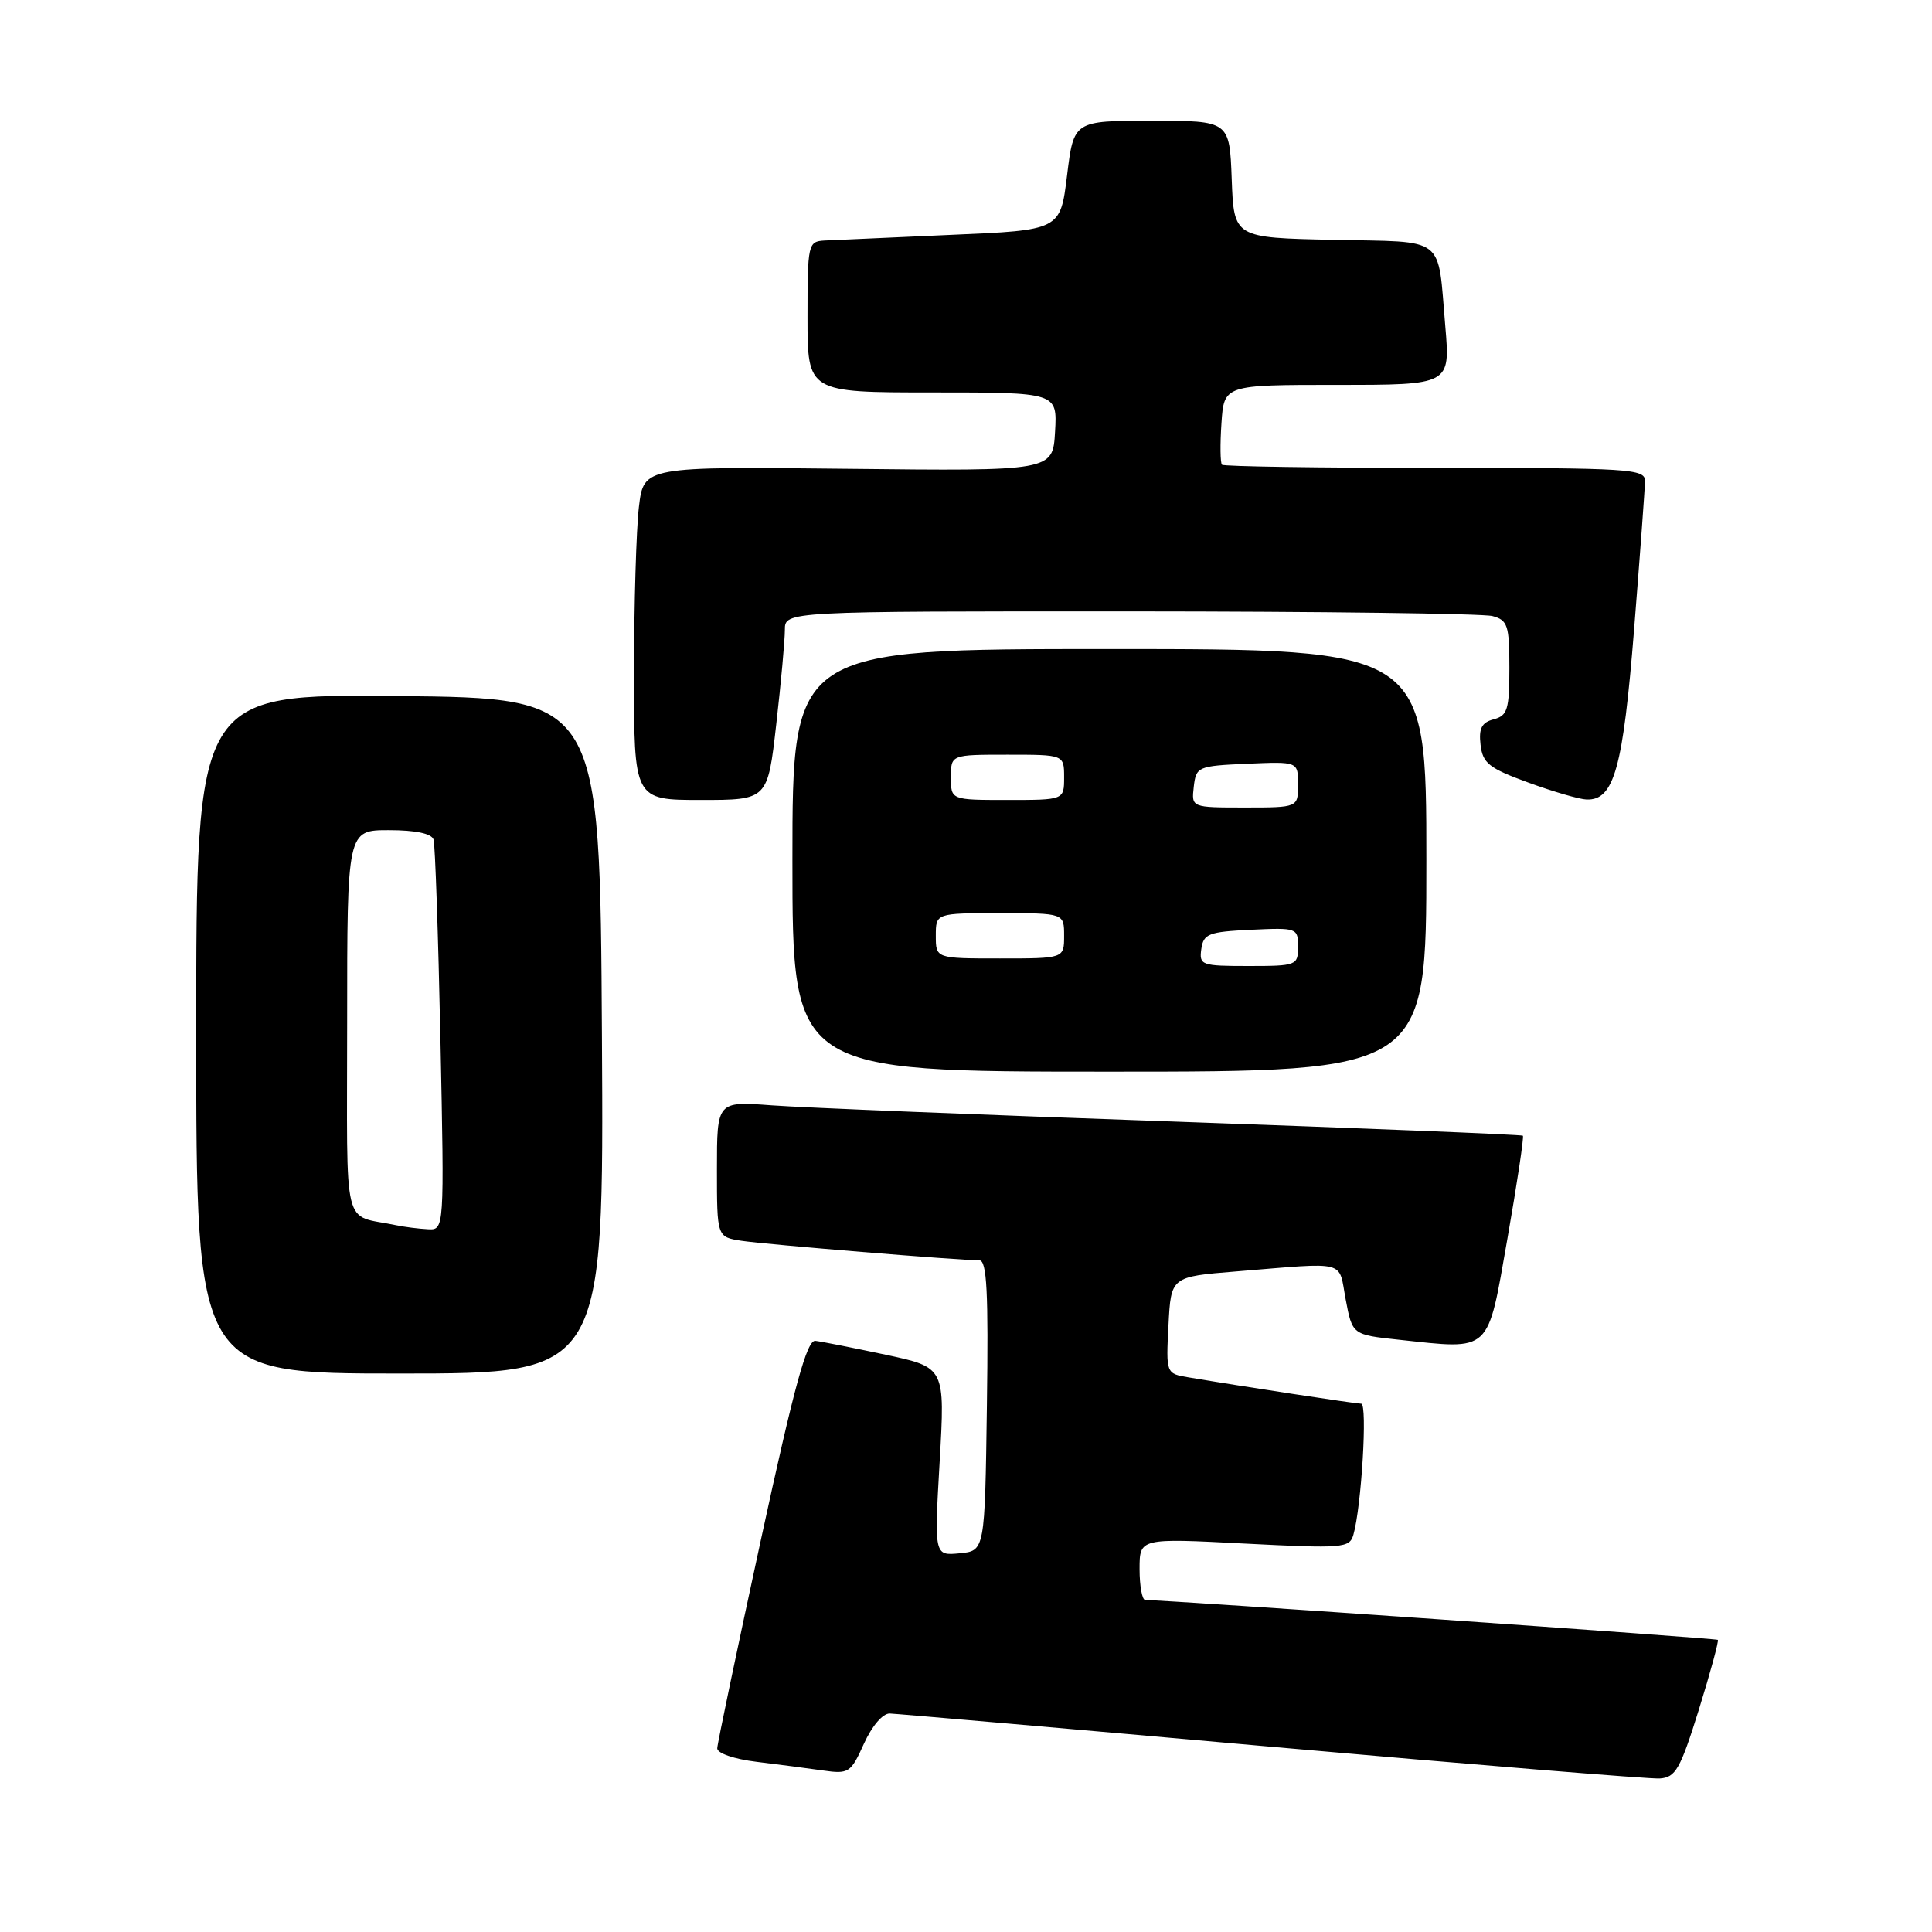 <?xml version="1.0" encoding="UTF-8" standalone="no"?>
<!DOCTYPE svg PUBLIC "-//W3C//DTD SVG 1.1//EN" "http://www.w3.org/Graphics/SVG/1.1/DTD/svg11.dtd" >
<svg xmlns="http://www.w3.org/2000/svg" xmlns:xlink="http://www.w3.org/1999/xlink" version="1.1" viewBox="0 0 256 256">
 <g >
 <path fill="currentColor"
d=" M 225.11 226.53 C 226.64 221.60 227.77 217.44 227.62 217.29 C 227.41 217.08 155.03 212.04 151.75 212.01 C 151.34 212.00 151.00 210.16 151.00 207.91 C 151.00 203.81 151.00 203.81 164.89 204.53 C 177.95 205.20 178.82 205.13 179.33 203.37 C 180.40 199.69 181.22 186.00 180.37 186.00 C 179.57 185.99 164.67 183.72 157.50 182.51 C 154.50 182.01 154.50 182.01 154.83 175.59 C 155.16 169.17 155.16 169.17 163.83 168.47 C 178.73 167.26 177.32 166.90 178.31 172.18 C 179.19 176.86 179.19 176.86 185.35 177.52 C 197.70 178.84 197.05 179.44 199.74 164.13 C 201.03 156.77 201.95 150.63 201.79 150.49 C 201.63 150.34 180.80 149.50 155.50 148.61 C 130.20 147.73 106.24 146.76 102.25 146.46 C 95.00 145.92 95.00 145.92 95.00 154.91 C 95.00 163.91 95.00 163.91 98.25 164.41 C 101.38 164.89 127.16 167.01 129.77 167.00 C 130.77 167.00 130.98 171.20 130.77 186.25 C 130.50 205.50 130.50 205.50 127.15 205.82 C 123.79 206.14 123.79 206.14 124.51 193.66 C 125.23 181.19 125.23 181.19 117.36 179.51 C 113.04 178.59 108.84 177.76 108.04 177.67 C 106.92 177.54 105.25 183.62 100.83 204.00 C 97.67 218.57 95.06 231.02 95.04 231.66 C 95.02 232.31 97.27 233.09 100.25 233.45 C 103.14 233.80 107.11 234.32 109.07 234.60 C 112.46 235.09 112.74 234.90 114.47 231.06 C 115.54 228.70 116.97 227.02 117.90 227.05 C 118.78 227.08 141.55 229.06 168.50 231.46 C 195.45 233.85 218.58 235.74 219.91 235.66 C 222.03 235.52 222.64 234.44 225.11 226.53 Z  M 79.76 137.25 C 79.50 92.50 79.50 92.50 52.75 92.23 C 26.00 91.97 26.00 91.97 26.00 136.98 C 26.00 182.00 26.00 182.00 53.01 182.00 C 80.02 182.00 80.02 182.00 79.76 137.25 Z  M 189.00 114.00 C 189.00 86.00 189.00 86.00 147.00 86.00 C 105.00 86.00 105.00 86.00 105.00 114.00 C 105.00 142.00 105.00 142.00 147.00 142.00 C 189.00 142.00 189.00 142.00 189.00 114.00 Z  M 102.86 95.96 C 103.49 90.44 104.00 84.82 104.00 83.46 C 104.00 81.00 104.00 81.00 149.75 81.01 C 174.91 81.02 196.51 81.30 197.75 81.63 C 199.78 82.17 200.00 82.85 200.00 88.50 C 200.00 94.00 199.75 94.83 197.93 95.31 C 196.33 95.73 195.93 96.51 196.18 98.68 C 196.46 101.13 197.29 101.79 202.50 103.69 C 205.80 104.90 209.28 105.91 210.23 105.94 C 213.87 106.07 215.06 101.81 216.53 83.34 C 217.31 73.53 217.96 64.71 217.97 63.75 C 218.00 62.12 216.02 62.00 190.17 62.00 C 174.86 62.00 162.15 61.81 161.92 61.58 C 161.69 61.35 161.66 58.88 161.85 56.08 C 162.19 51.00 162.19 51.00 177.18 51.00 C 192.17 51.00 192.17 51.00 191.51 43.25 C 190.46 31.07 191.79 32.10 176.69 31.78 C 163.50 31.50 163.50 31.50 163.21 23.75 C 162.92 16.00 162.92 16.00 152.60 16.00 C 142.28 16.00 142.28 16.00 141.39 23.25 C 140.50 30.50 140.50 30.50 126.00 31.12 C 118.03 31.47 110.49 31.81 109.25 31.87 C 107.08 32.00 107.00 32.33 107.00 42.00 C 107.00 52.00 107.00 52.00 123.55 52.00 C 140.10 52.00 140.10 52.00 139.80 57.21 C 139.50 62.42 139.50 62.42 112.40 62.12 C 85.30 61.82 85.30 61.82 84.66 67.16 C 84.31 70.10 84.01 80.04 84.01 89.25 C 84.00 106.00 84.00 106.00 92.86 106.00 C 101.72 106.00 101.72 106.00 102.86 95.96 Z  M 52.50 162.35 C 45.25 160.81 46.00 163.91 46.00 135.48 C 46.00 110.00 46.00 110.00 51.53 110.00 C 55.08 110.00 57.20 110.45 57.45 111.25 C 57.66 111.94 58.07 123.86 58.36 137.75 C 58.88 163.00 58.88 163.00 56.69 162.88 C 55.49 162.82 53.60 162.58 52.50 162.35 Z  M 159.18 125.75 C 159.47 123.73 160.14 123.47 165.75 123.20 C 171.86 122.91 172.00 122.96 172.00 125.45 C 172.00 127.92 171.80 128.00 165.43 128.00 C 159.19 128.00 158.88 127.89 159.18 125.75 Z  M 124.00 124.00 C 124.00 121.00 124.00 121.00 132.50 121.00 C 141.00 121.00 141.00 121.00 141.00 124.00 C 141.00 127.00 141.00 127.00 132.50 127.00 C 124.00 127.00 124.00 127.00 124.00 124.00 Z  M 158.18 104.25 C 158.49 101.59 158.71 101.49 165.25 101.20 C 172.00 100.91 172.00 100.91 172.00 103.95 C 172.00 107.00 172.00 107.00 164.93 107.00 C 157.87 107.00 157.87 107.00 158.18 104.25 Z  M 126.00 103.00 C 126.00 100.00 126.00 100.00 133.50 100.00 C 141.00 100.00 141.00 100.00 141.00 103.00 C 141.00 106.00 141.00 106.00 133.50 106.00 C 126.00 106.00 126.00 106.00 126.00 103.00 Z "/>
</g>
</svg>